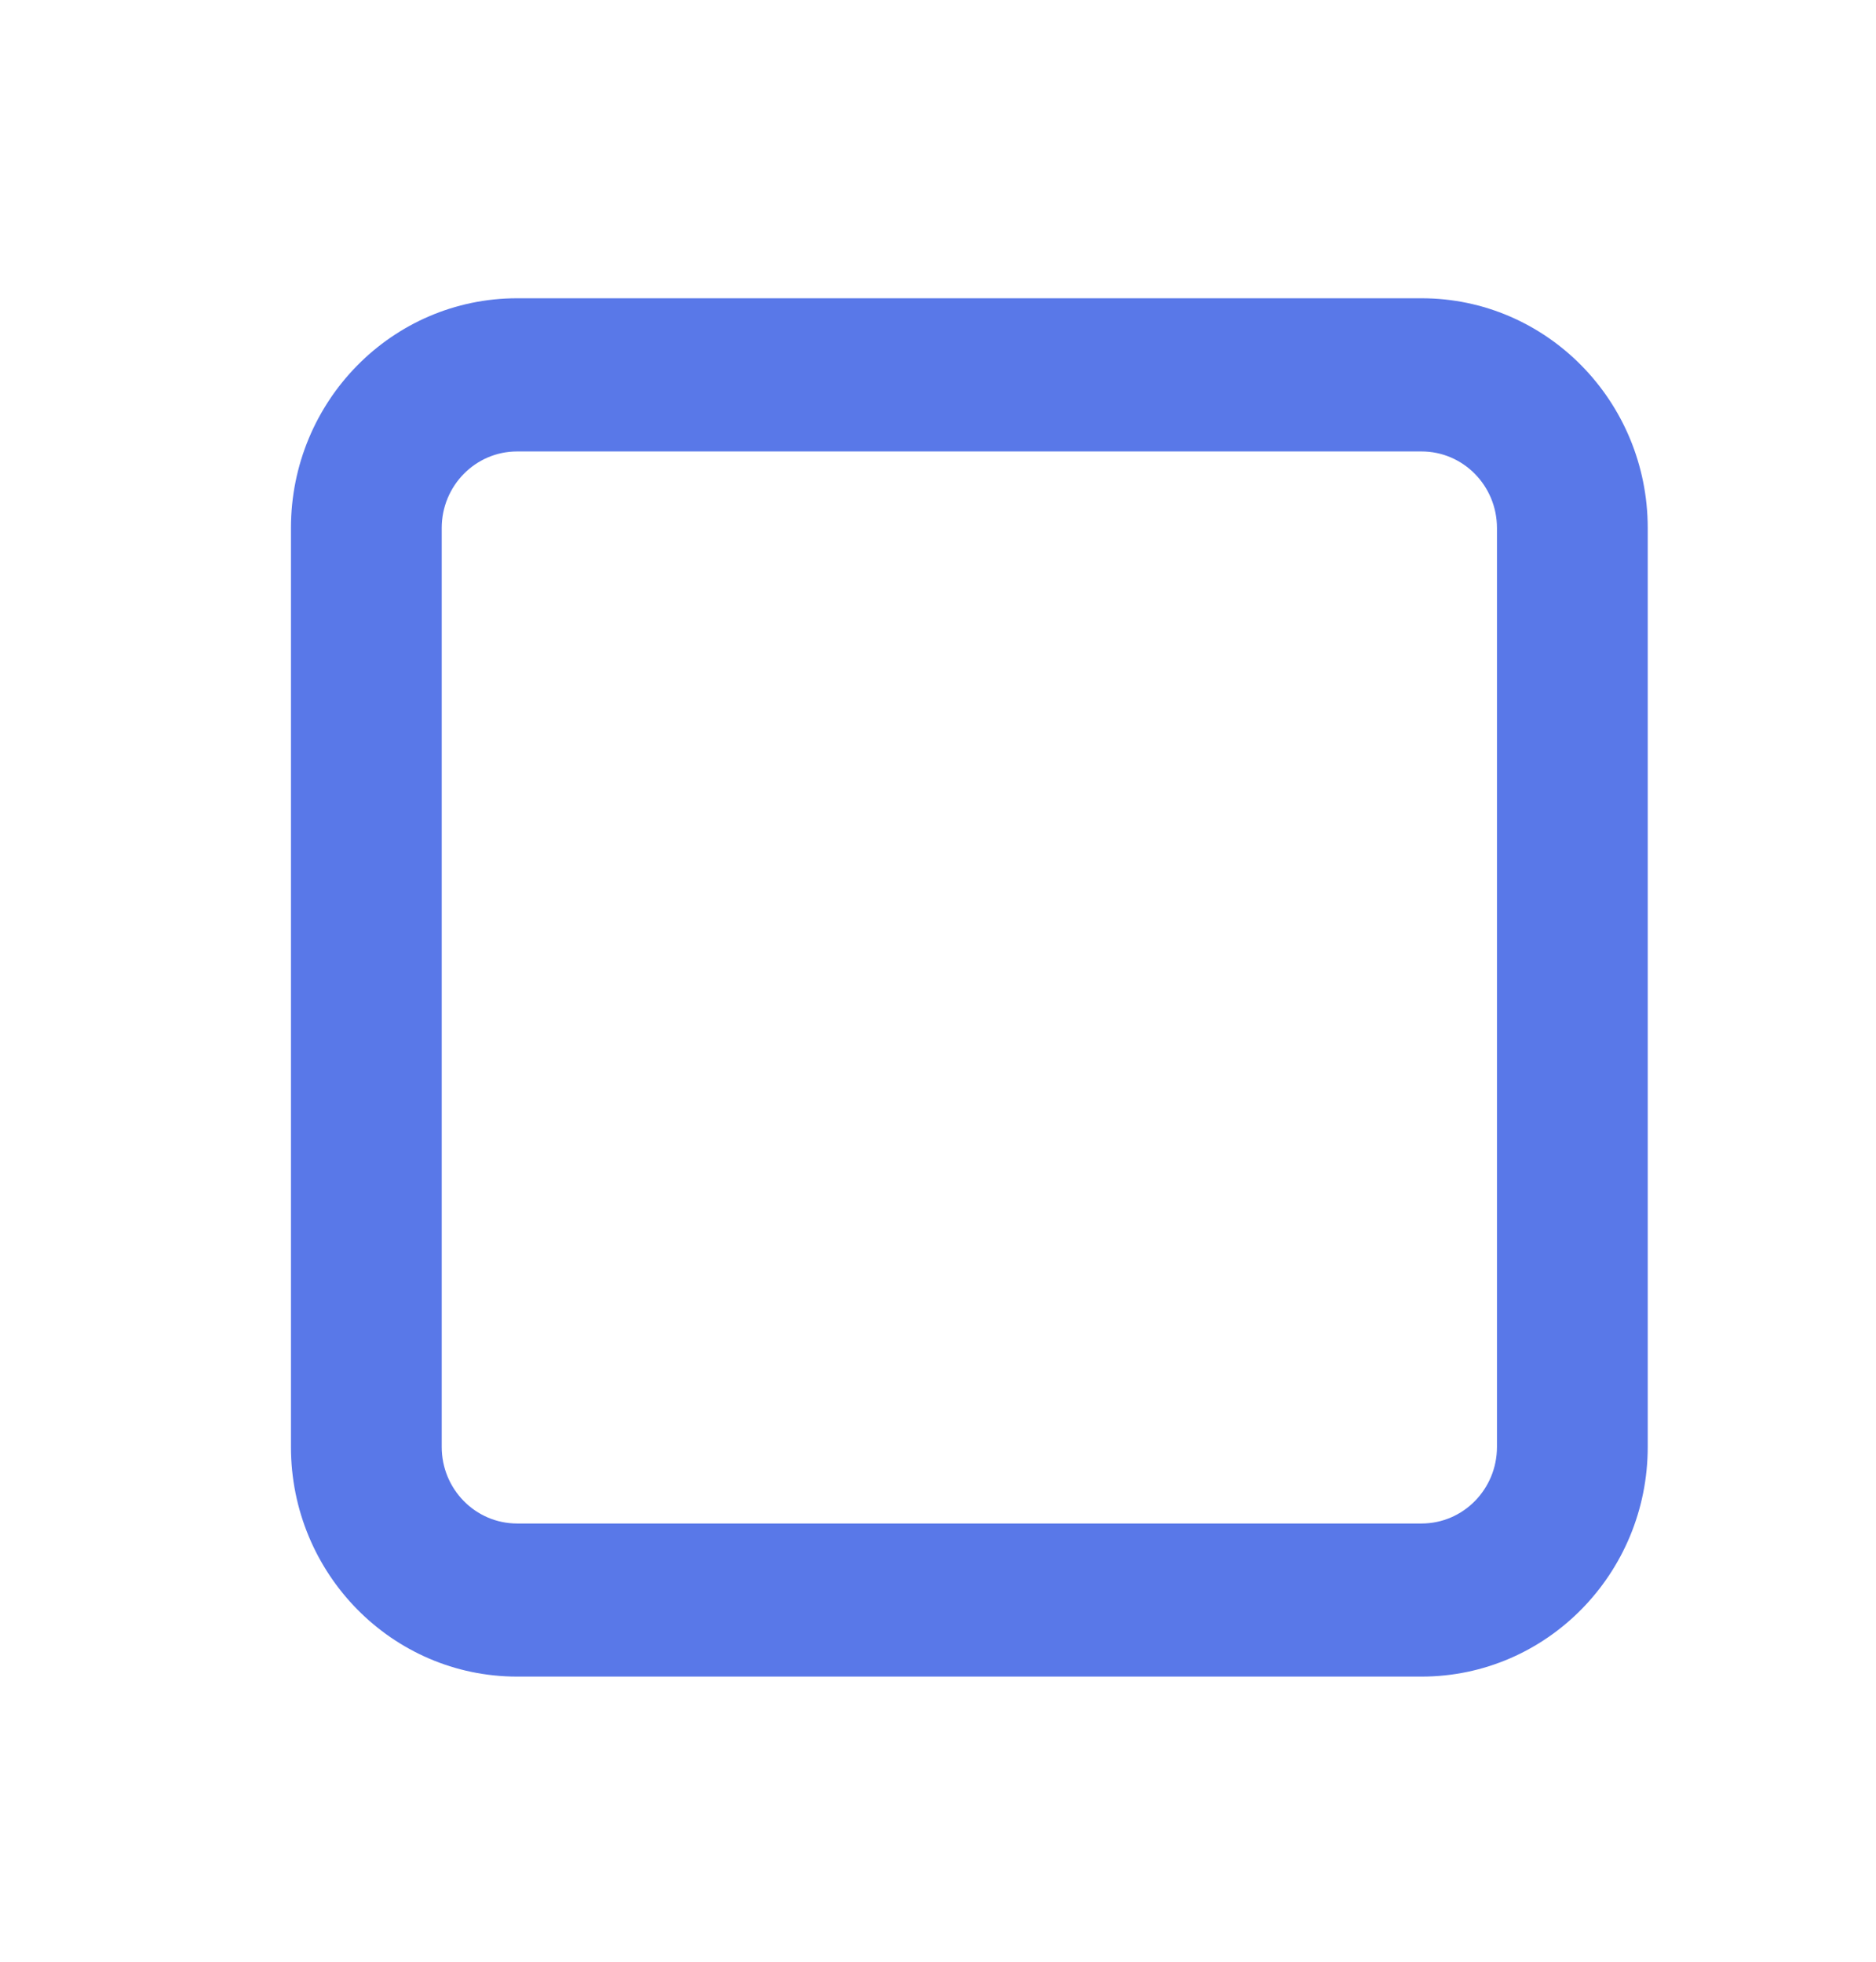 <svg width="22" height="23" viewBox="0 0 22 23" fill="none" xmlns="http://www.w3.org/2000/svg">
<path d="M6.064 3.497H16.671C18.135 3.497 19.323 4.703 19.323 6.191V16.964C19.323 18.451 18.135 19.657 16.671 19.657H6.064C4.599 19.657 3.412 18.451 3.412 16.964V6.191C3.412 4.703 4.599 3.497 6.064 3.497ZM6.064 5.293C5.576 5.293 5.18 5.695 5.18 6.191V16.964C5.18 17.46 5.576 17.862 6.064 17.862H16.671C17.159 17.862 17.555 17.46 17.555 16.964V6.191C17.555 5.695 17.159 5.293 16.671 5.293H6.064Z" fill="#5978E8"/>
</svg>
